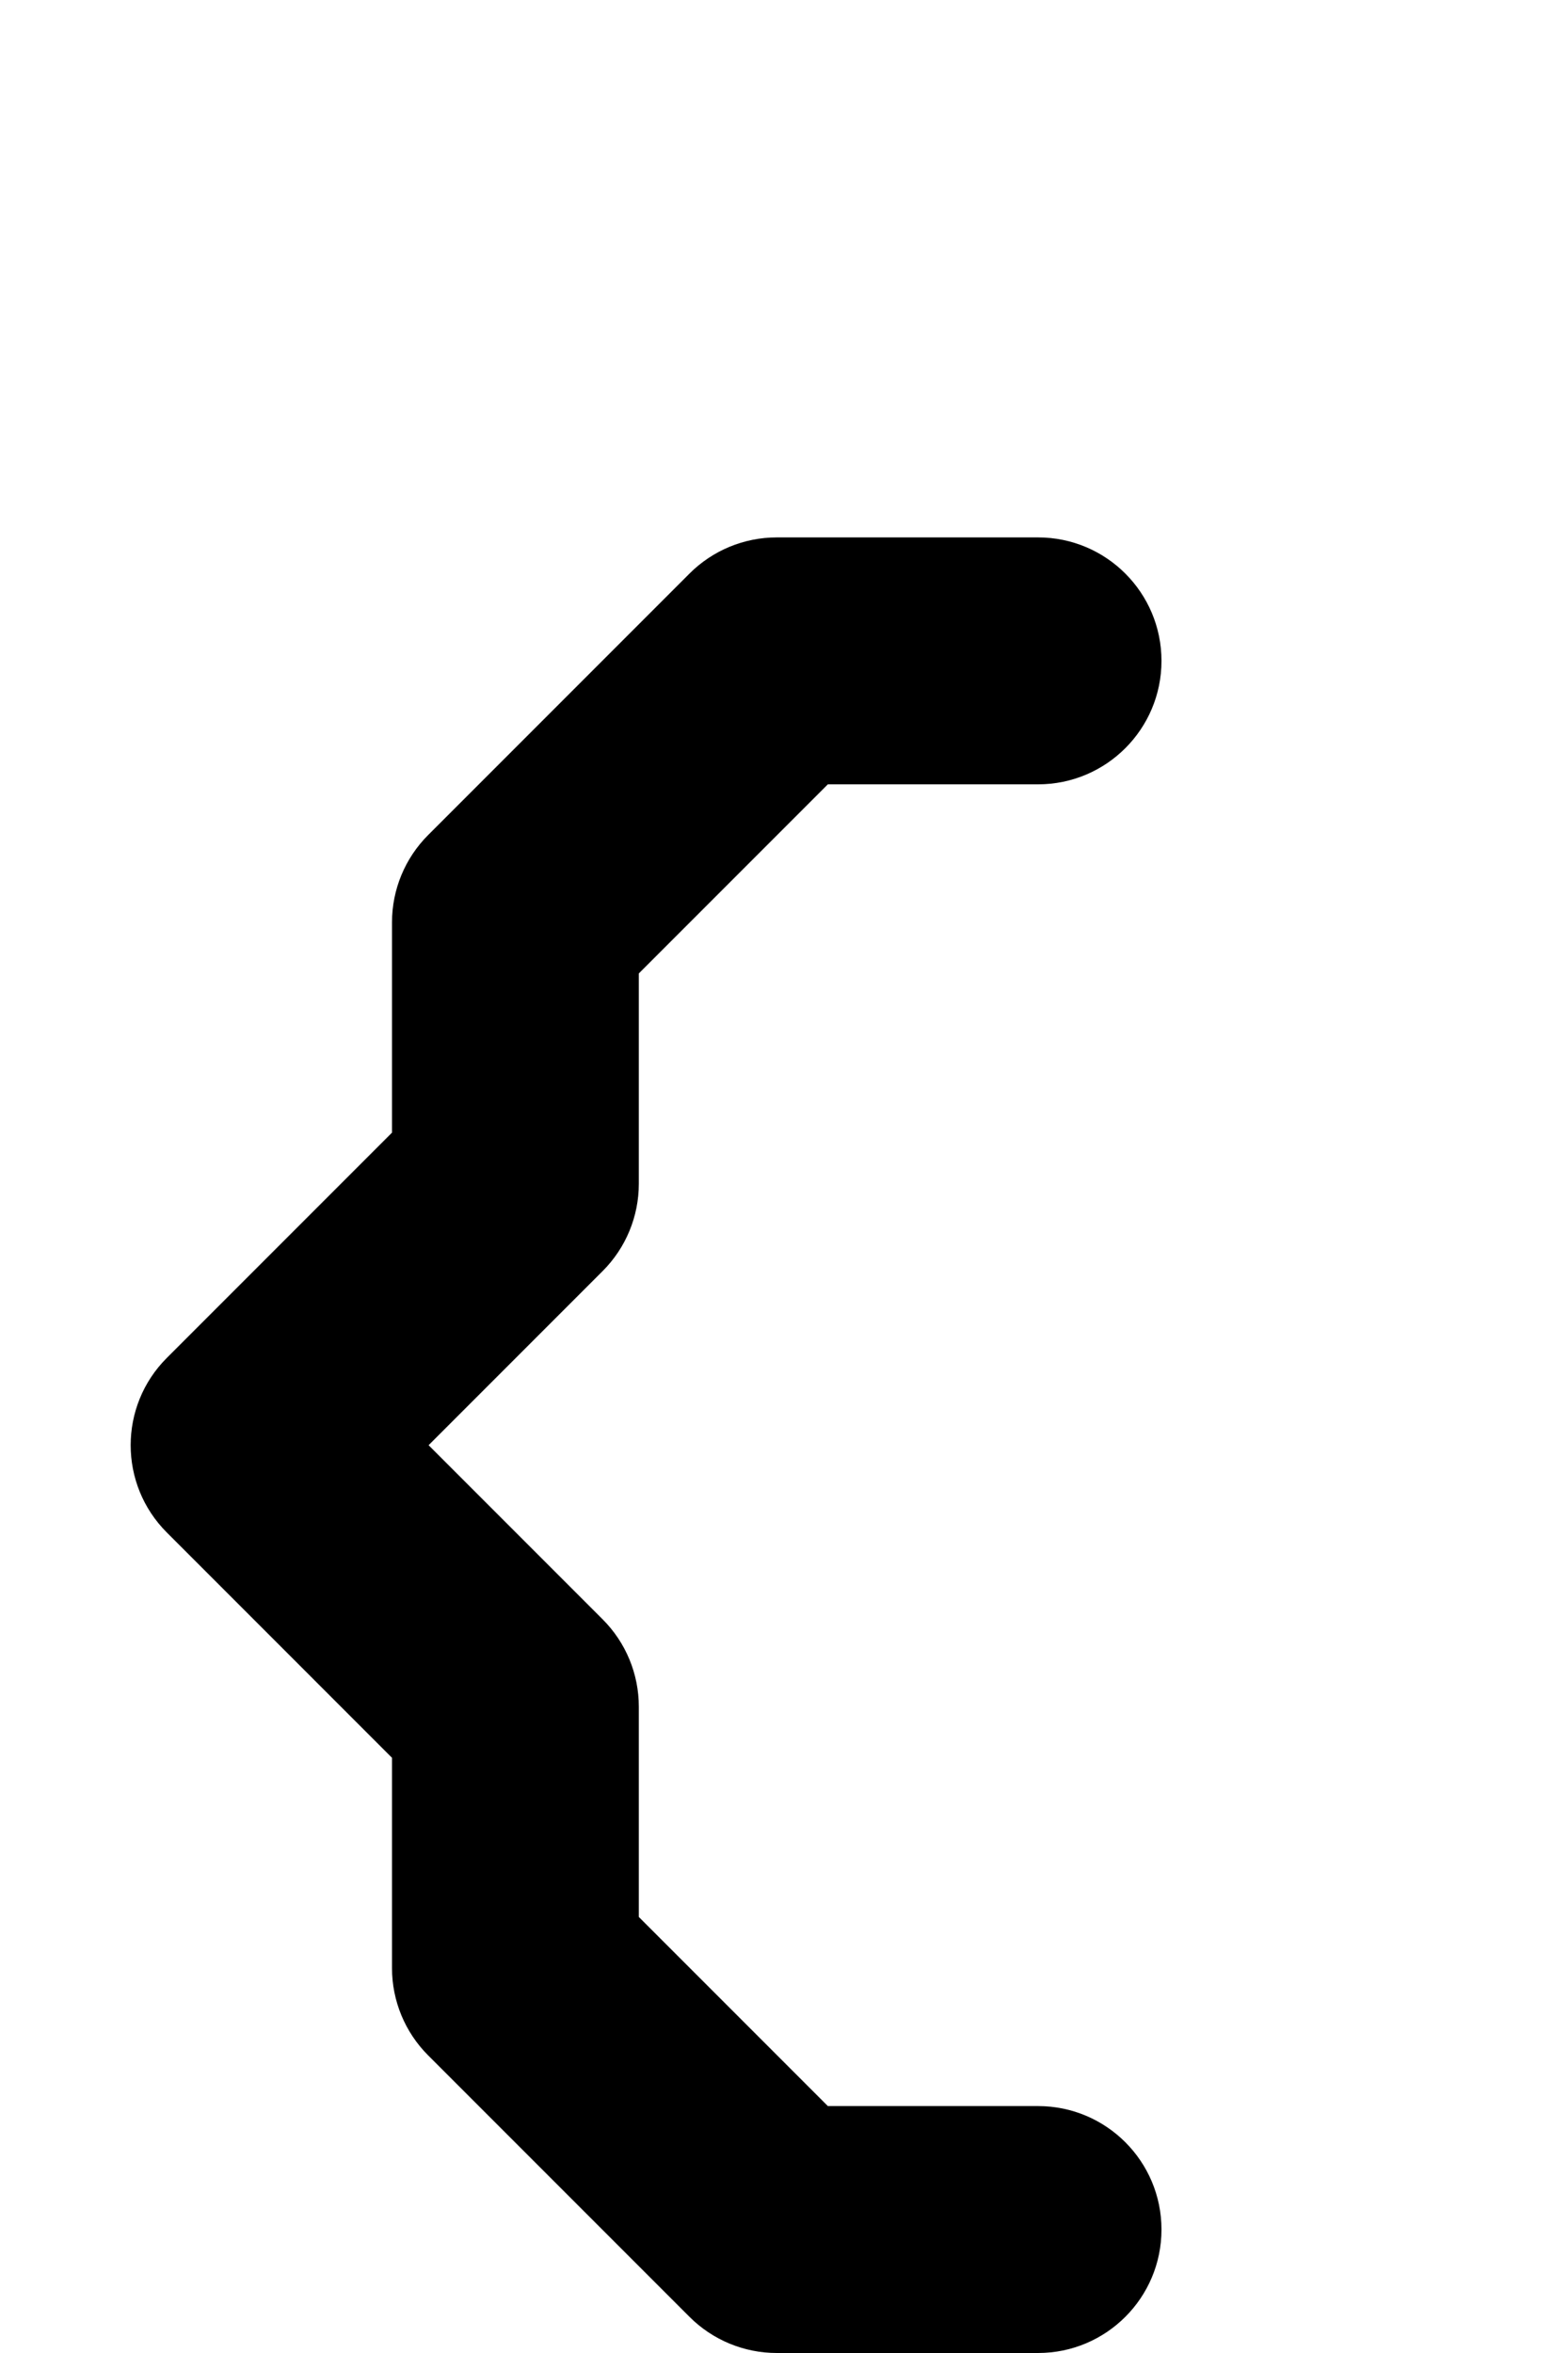 <svg width="108" height="162" viewBox="0 0 108 162" fill="none" xmlns="http://www.w3.org/2000/svg">
<path fill-rule="evenodd" clip-rule="evenodd" d="M47.49 39.49C49.084 37.895 51.246 37 53.5 37H71.5C76.194 37 80 40.806 80 45.5C80 50.194 76.194 54 71.5 54H57.021L44 67.021V81.5C44 83.754 43.105 85.916 41.51 87.51L29.521 99.5L41.51 111.49C43.105 113.084 44 115.246 44 117.5V131.979L57.021 145H71.5C76.194 145 80 148.806 80 153.5C80 158.194 76.194 162 71.5 162H53.5C51.246 162 49.084 161.104 47.49 159.51L29.49 141.51C27.895 139.916 27 137.754 27 135.5V121.021L11.49 105.51C8.17 102.191 8.17 96.809 11.49 93.49L27 77.979V63.5C27 61.246 27.895 59.084 29.49 57.49L47.49 39.49Z" fill="black"/>
</svg>